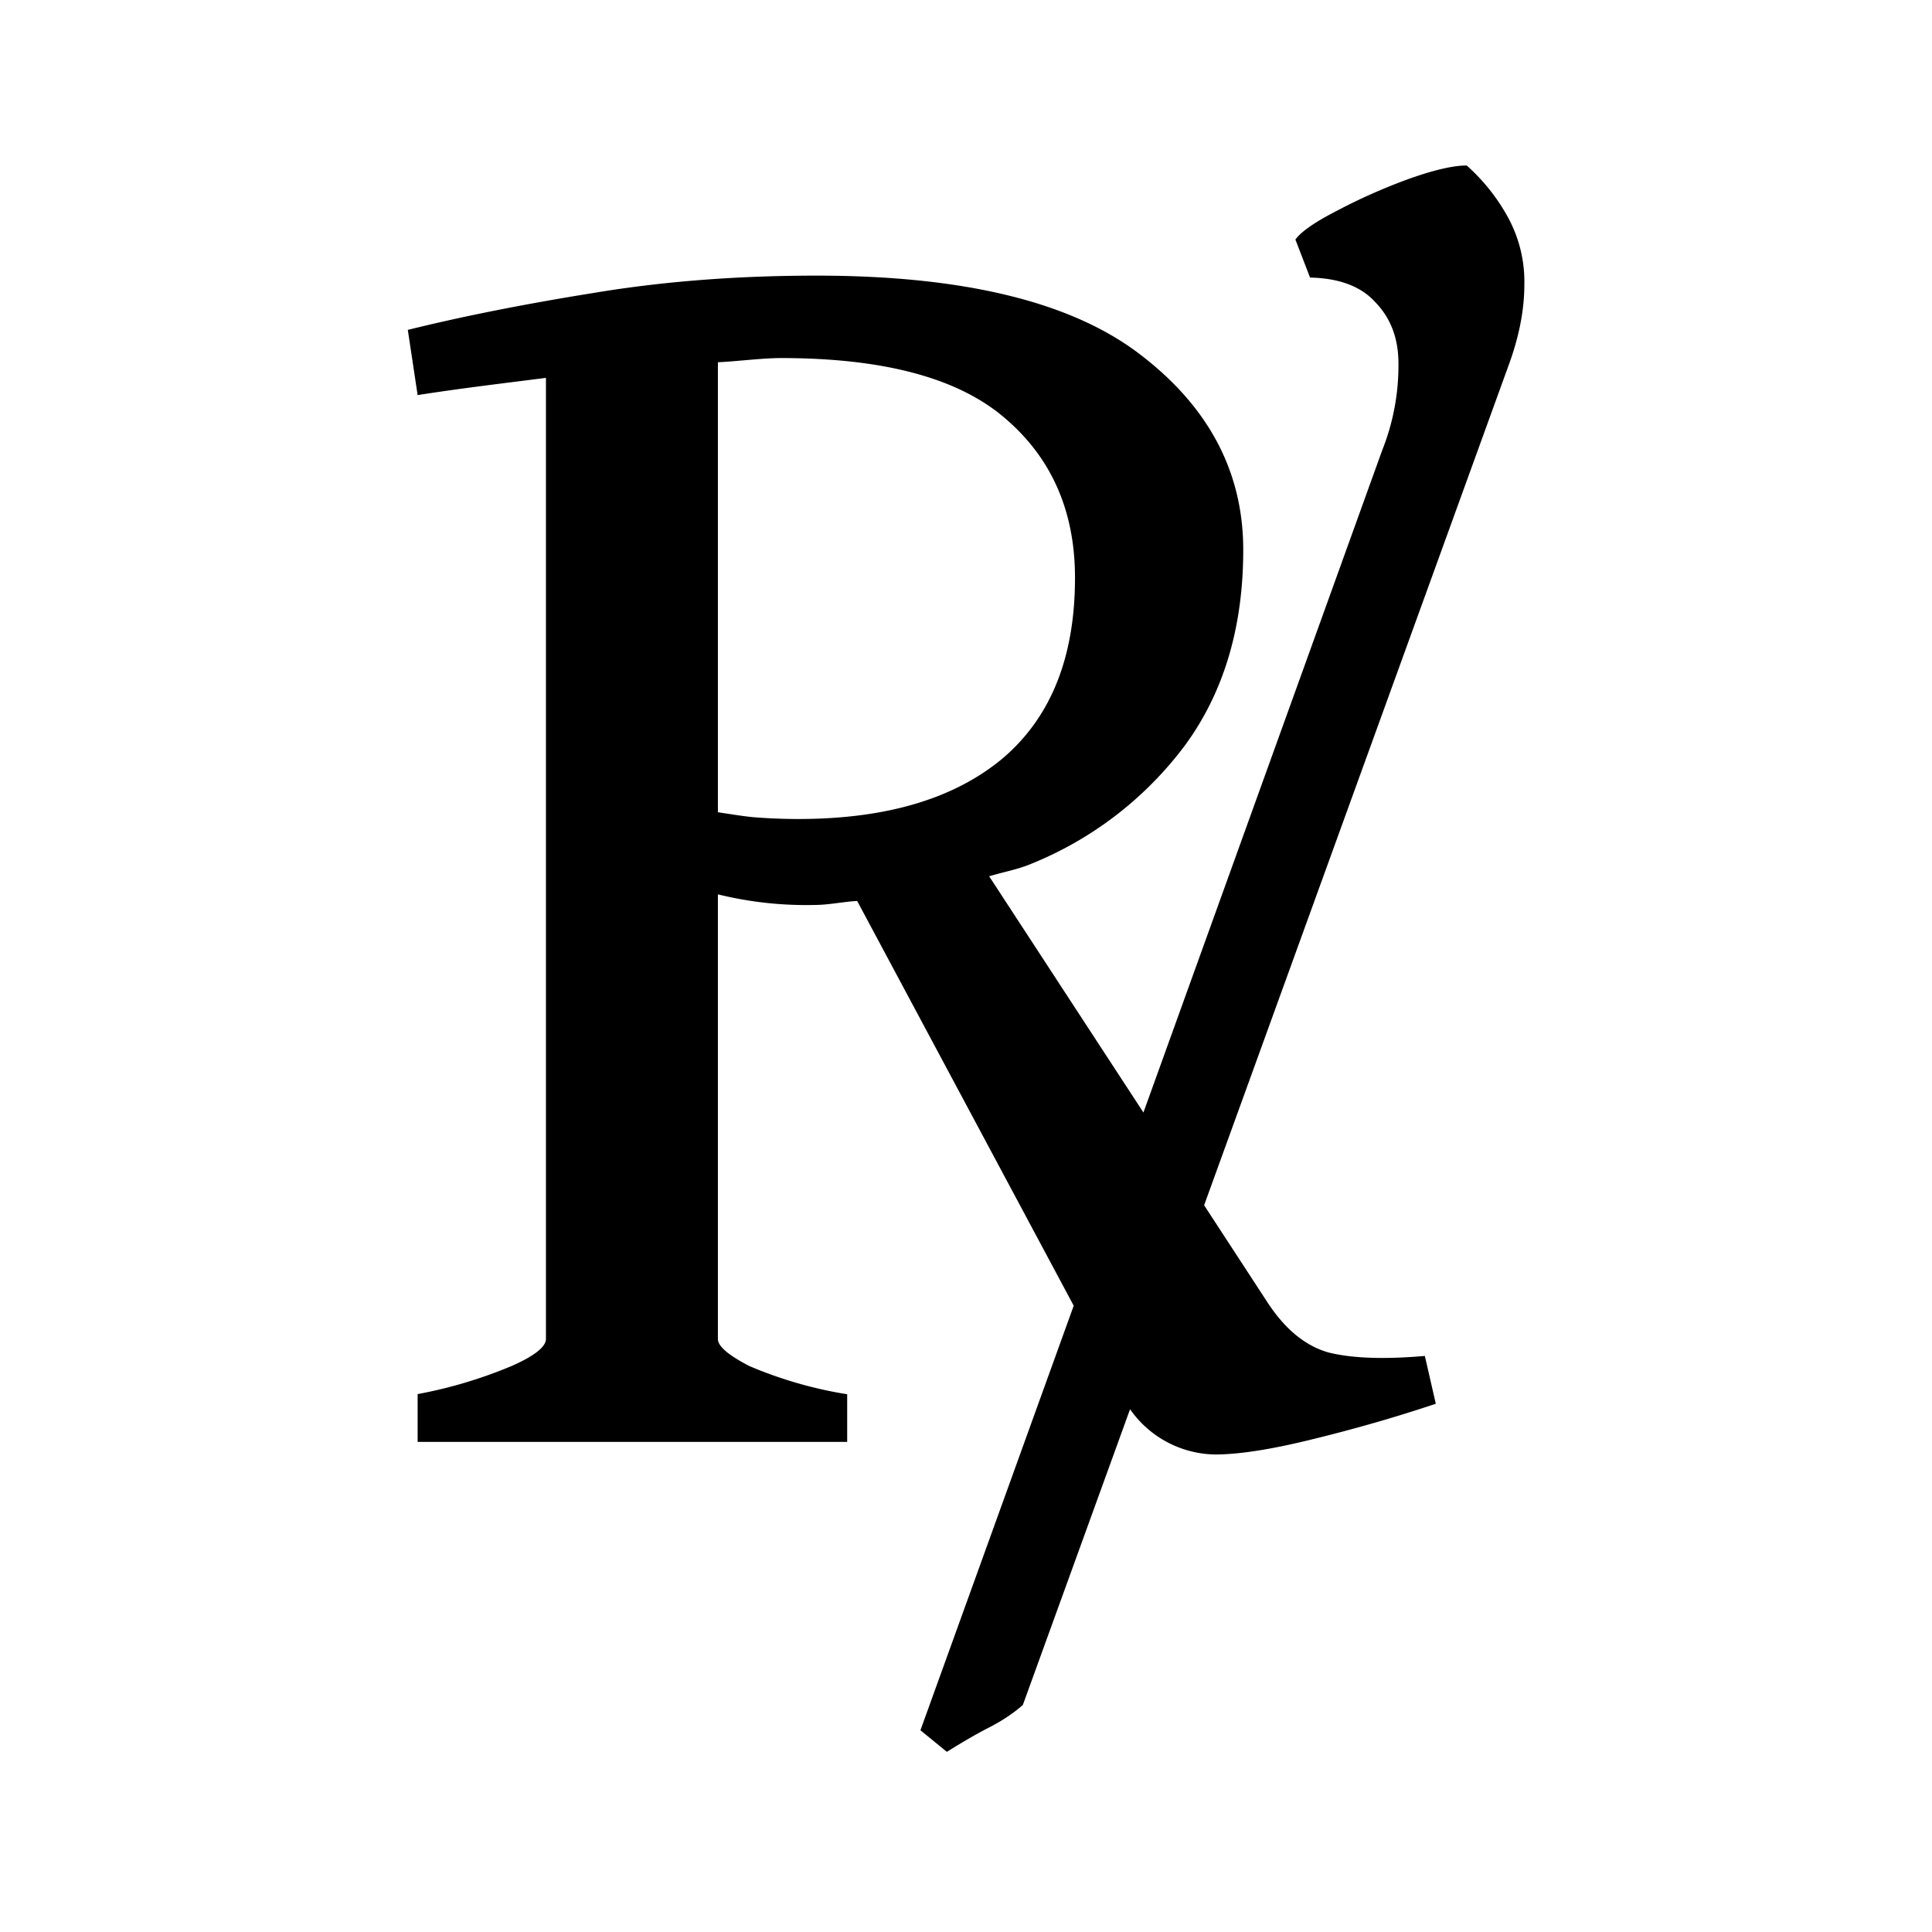 <svg width="25px" height="25px" viewBox="0 0 12 12" xmlns="http://www.w3.org/2000/svg">

<path d="M9.108 1.028c-.082 0-.203.028-.36.084-.153.056-.3.121-.442.196-.139.071-.226.132-.26.18l.091.236c.184.004.32.056.409.157.093.097.14.223.14.376a1.421 1.421 0 0 1-.101.54L7.102 6.91l-.958-1.467c.083-.026.172-.041.252-.074a2.24 2.24 0 0 0 .966-.742c.24-.329.36-.733.36-1.212 0-.483-.214-.888-.64-1.213-.424-.326-1.094-.49-2.01-.49-.495 0-.955.036-1.382.107-.423.068-.81.144-1.157.23l.061.405c.26-.041.53-.073.797-.107v5.969c0 .049-.07.105-.212.168a2.854 2.854 0 0 1-.585.175v.297h2.668V8.66a2.593 2.593 0 0 1-.607-.175c-.13-.067-.196-.123-.196-.168V5.555a2.295 2.295 0 0 0 .595.066c.095 0 .18-.02.27-.025L6.669 8.11l-.952 2.637.164.134c.09-.056.173-.105.252-.146.082-.041.156-.089.22-.145l.666-1.837a.656.656 0 0 0 .529.281c.146 0 .348-.031.606-.095.262-.064.516-.137.764-.22l-.068-.297c-.254.022-.454.015-.6-.022-.143-.041-.268-.144-.377-.31l-.394-.604 1.888-5.208c.068-.183.101-.352.101-.51a.835.835 0 0 0-.1-.415 1.207 1.207 0 0 0-.259-.326ZM4.852 2.224c.64 0 1.104.125 1.393.376.288.247.432.577.432.989 0 .494-.15.867-.45 1.122-.3.25-.722.376-1.269.376a3.55 3.55 0 0 1-.275-.011c-.06-.005-.143-.019-.224-.031V2.25c.127-.006.274-.026.393-.026Z"/></svg>